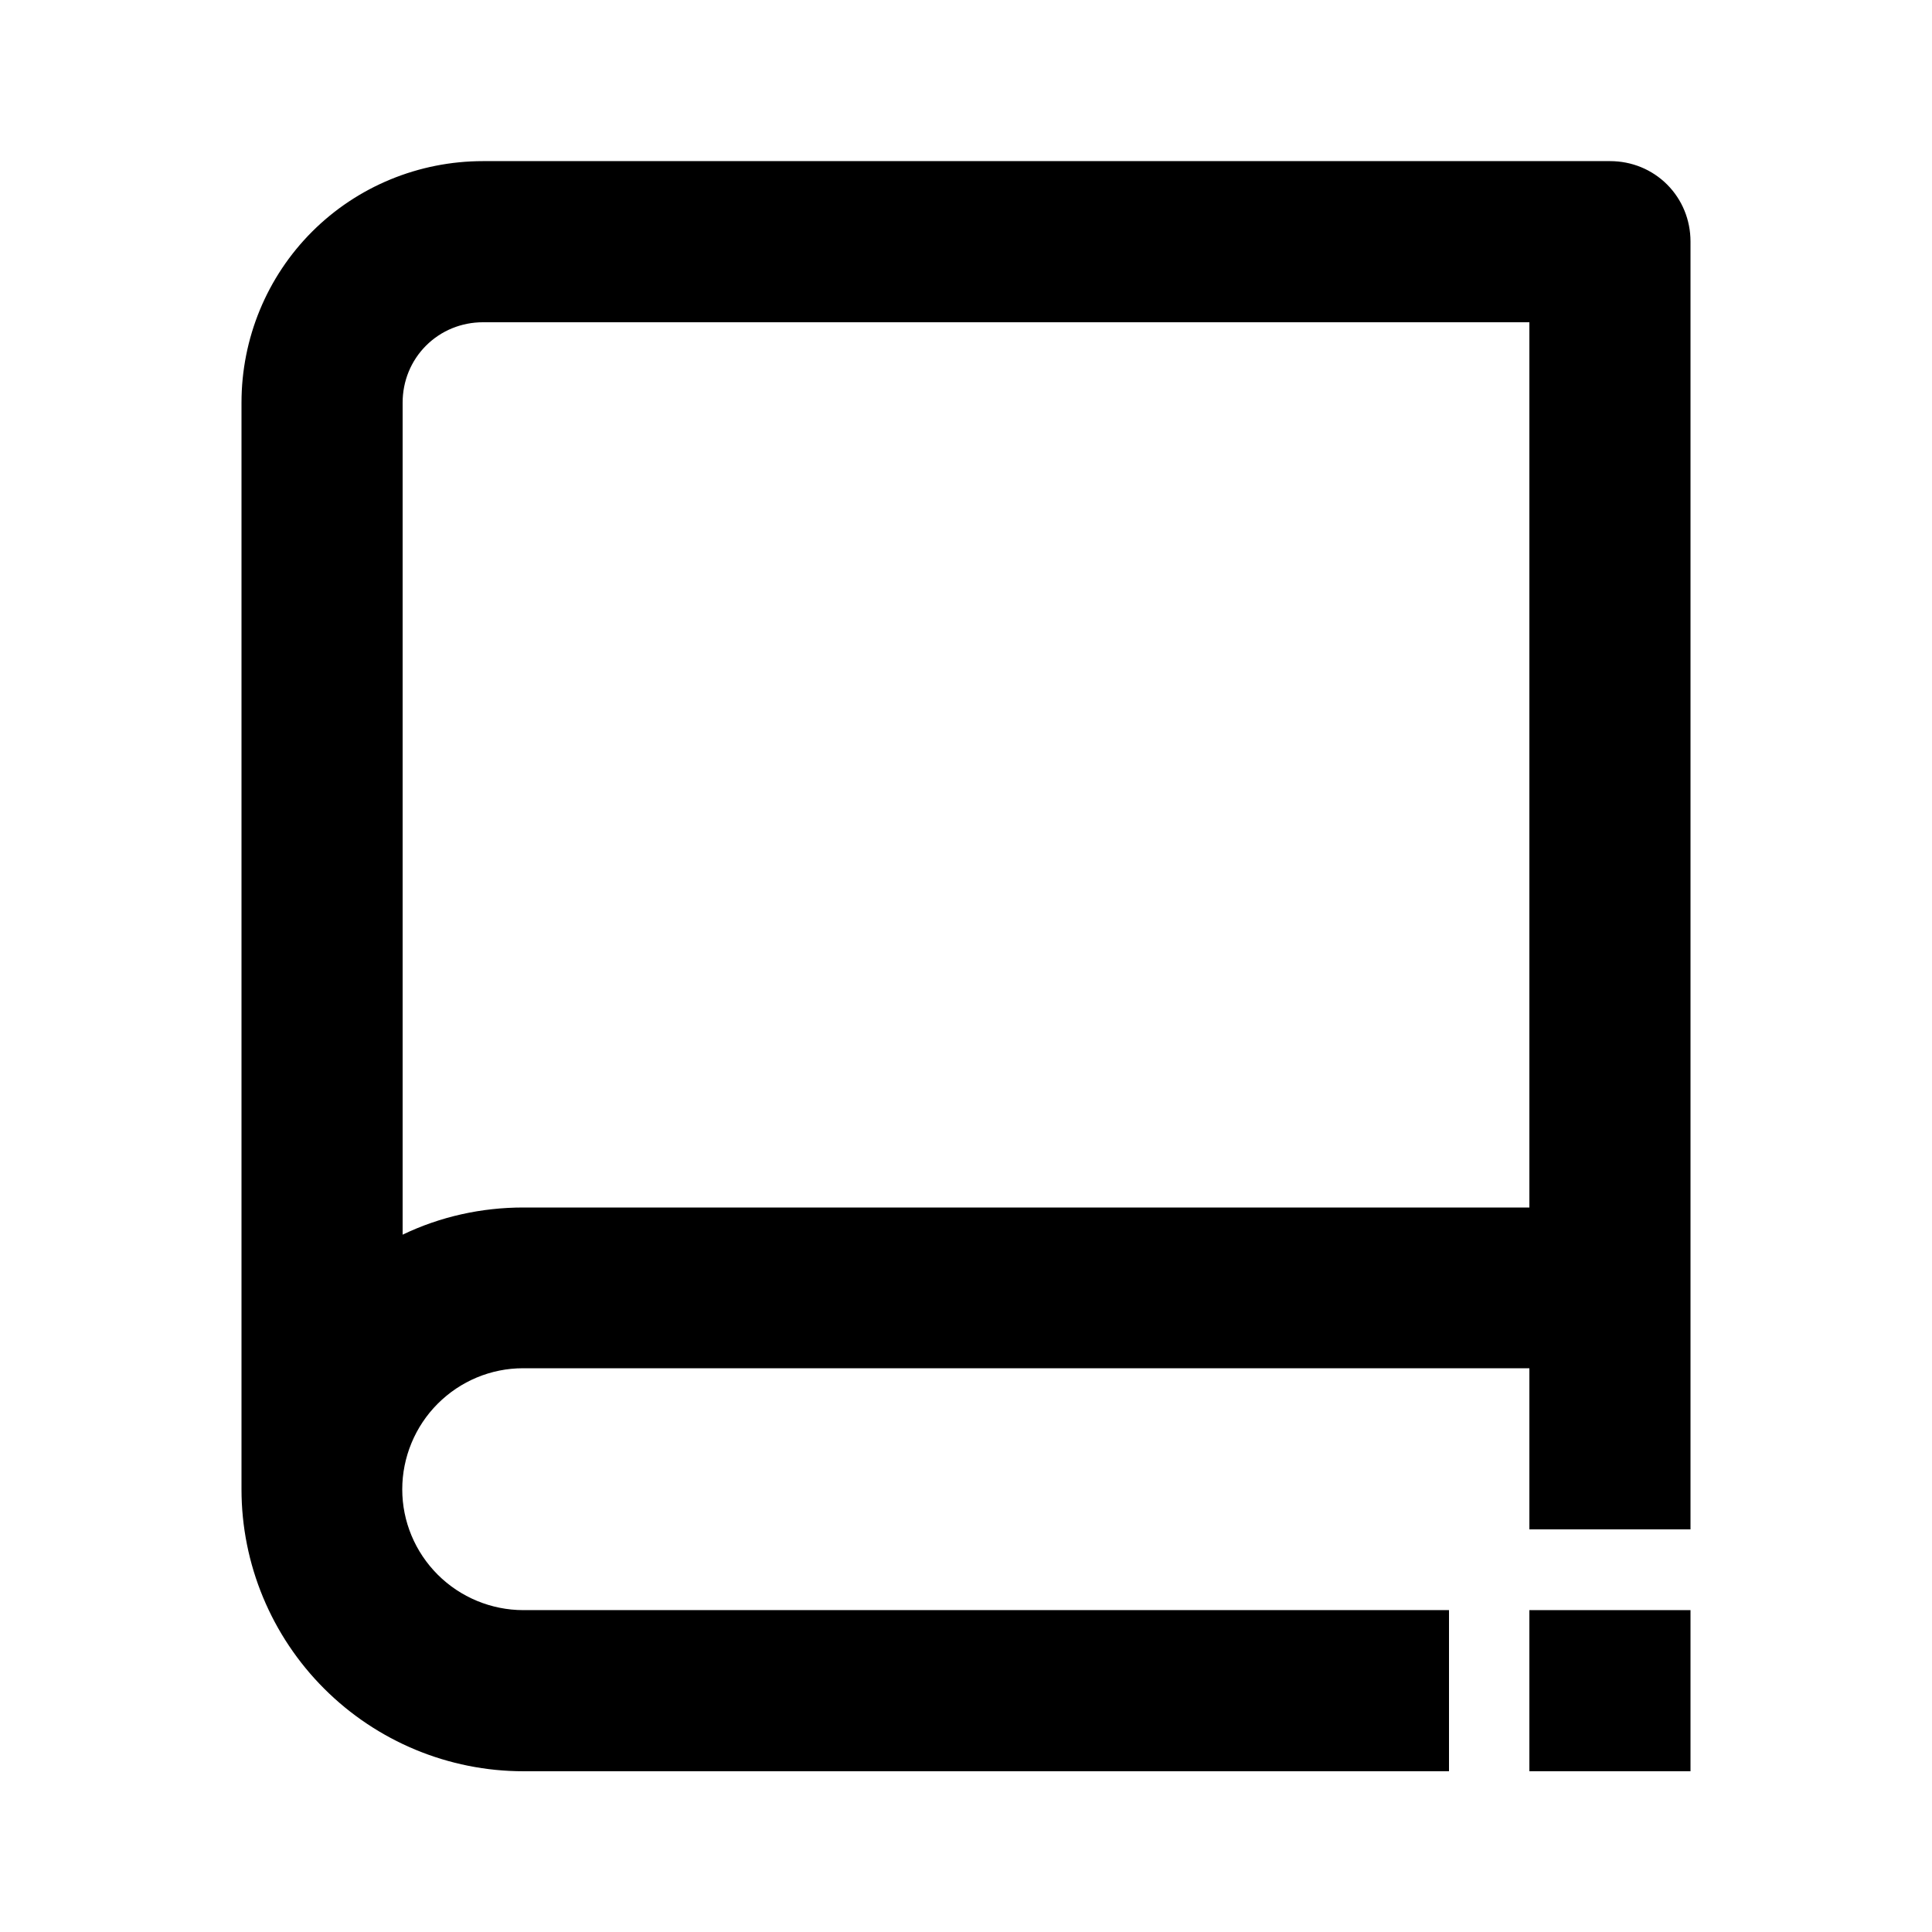 <?xml version="1.0" encoding="utf-8"?>
<!-- Generator: Adobe Illustrator 25.4.1, SVG Export Plug-In . SVG Version: 6.00 Build 0)  -->
<svg version="1.1" id="Layer_1" xmlns="http://www.w3.org/2000/svg" xmlns:xlink="http://www.w3.org/1999/xlink" x="0px" y="0px"
	 viewBox="0 0 512 512" enable-background="new 0 0 512 512" xml:space="preserve">
<g>
	<path d="M116,417.3c-6-6-9.4-14.1-9.4-22.6S110,378,116,372c6-6,14.1-9.4,22.6-9.4h266.7v42.7H448V64c0-5.7-2.2-11.1-6.2-15.1
		c-4-4-9.4-6.2-15.1-6.2H128c-17,0-33.3,6.7-45.3,18.7c-12,12-18.7,28.3-18.7,45.3v288c0,19.8,7.9,38.8,21.9,52.8
		c14,14,33,21.9,52.8,21.9H384v-42.7H138.7C130.2,426.7,122,423.3,116,417.3z M106.7,106.7c0-5.7,2.2-11.1,6.2-15.1
		c4-4,9.4-6.2,15.1-6.2h277.3V320H138.7c-11.1,0-22,2.4-32,7.2V106.7z"/>
	<rect x="405.3" y="426.7" width="42.7" height="42.7"/>
</g>
</svg>
